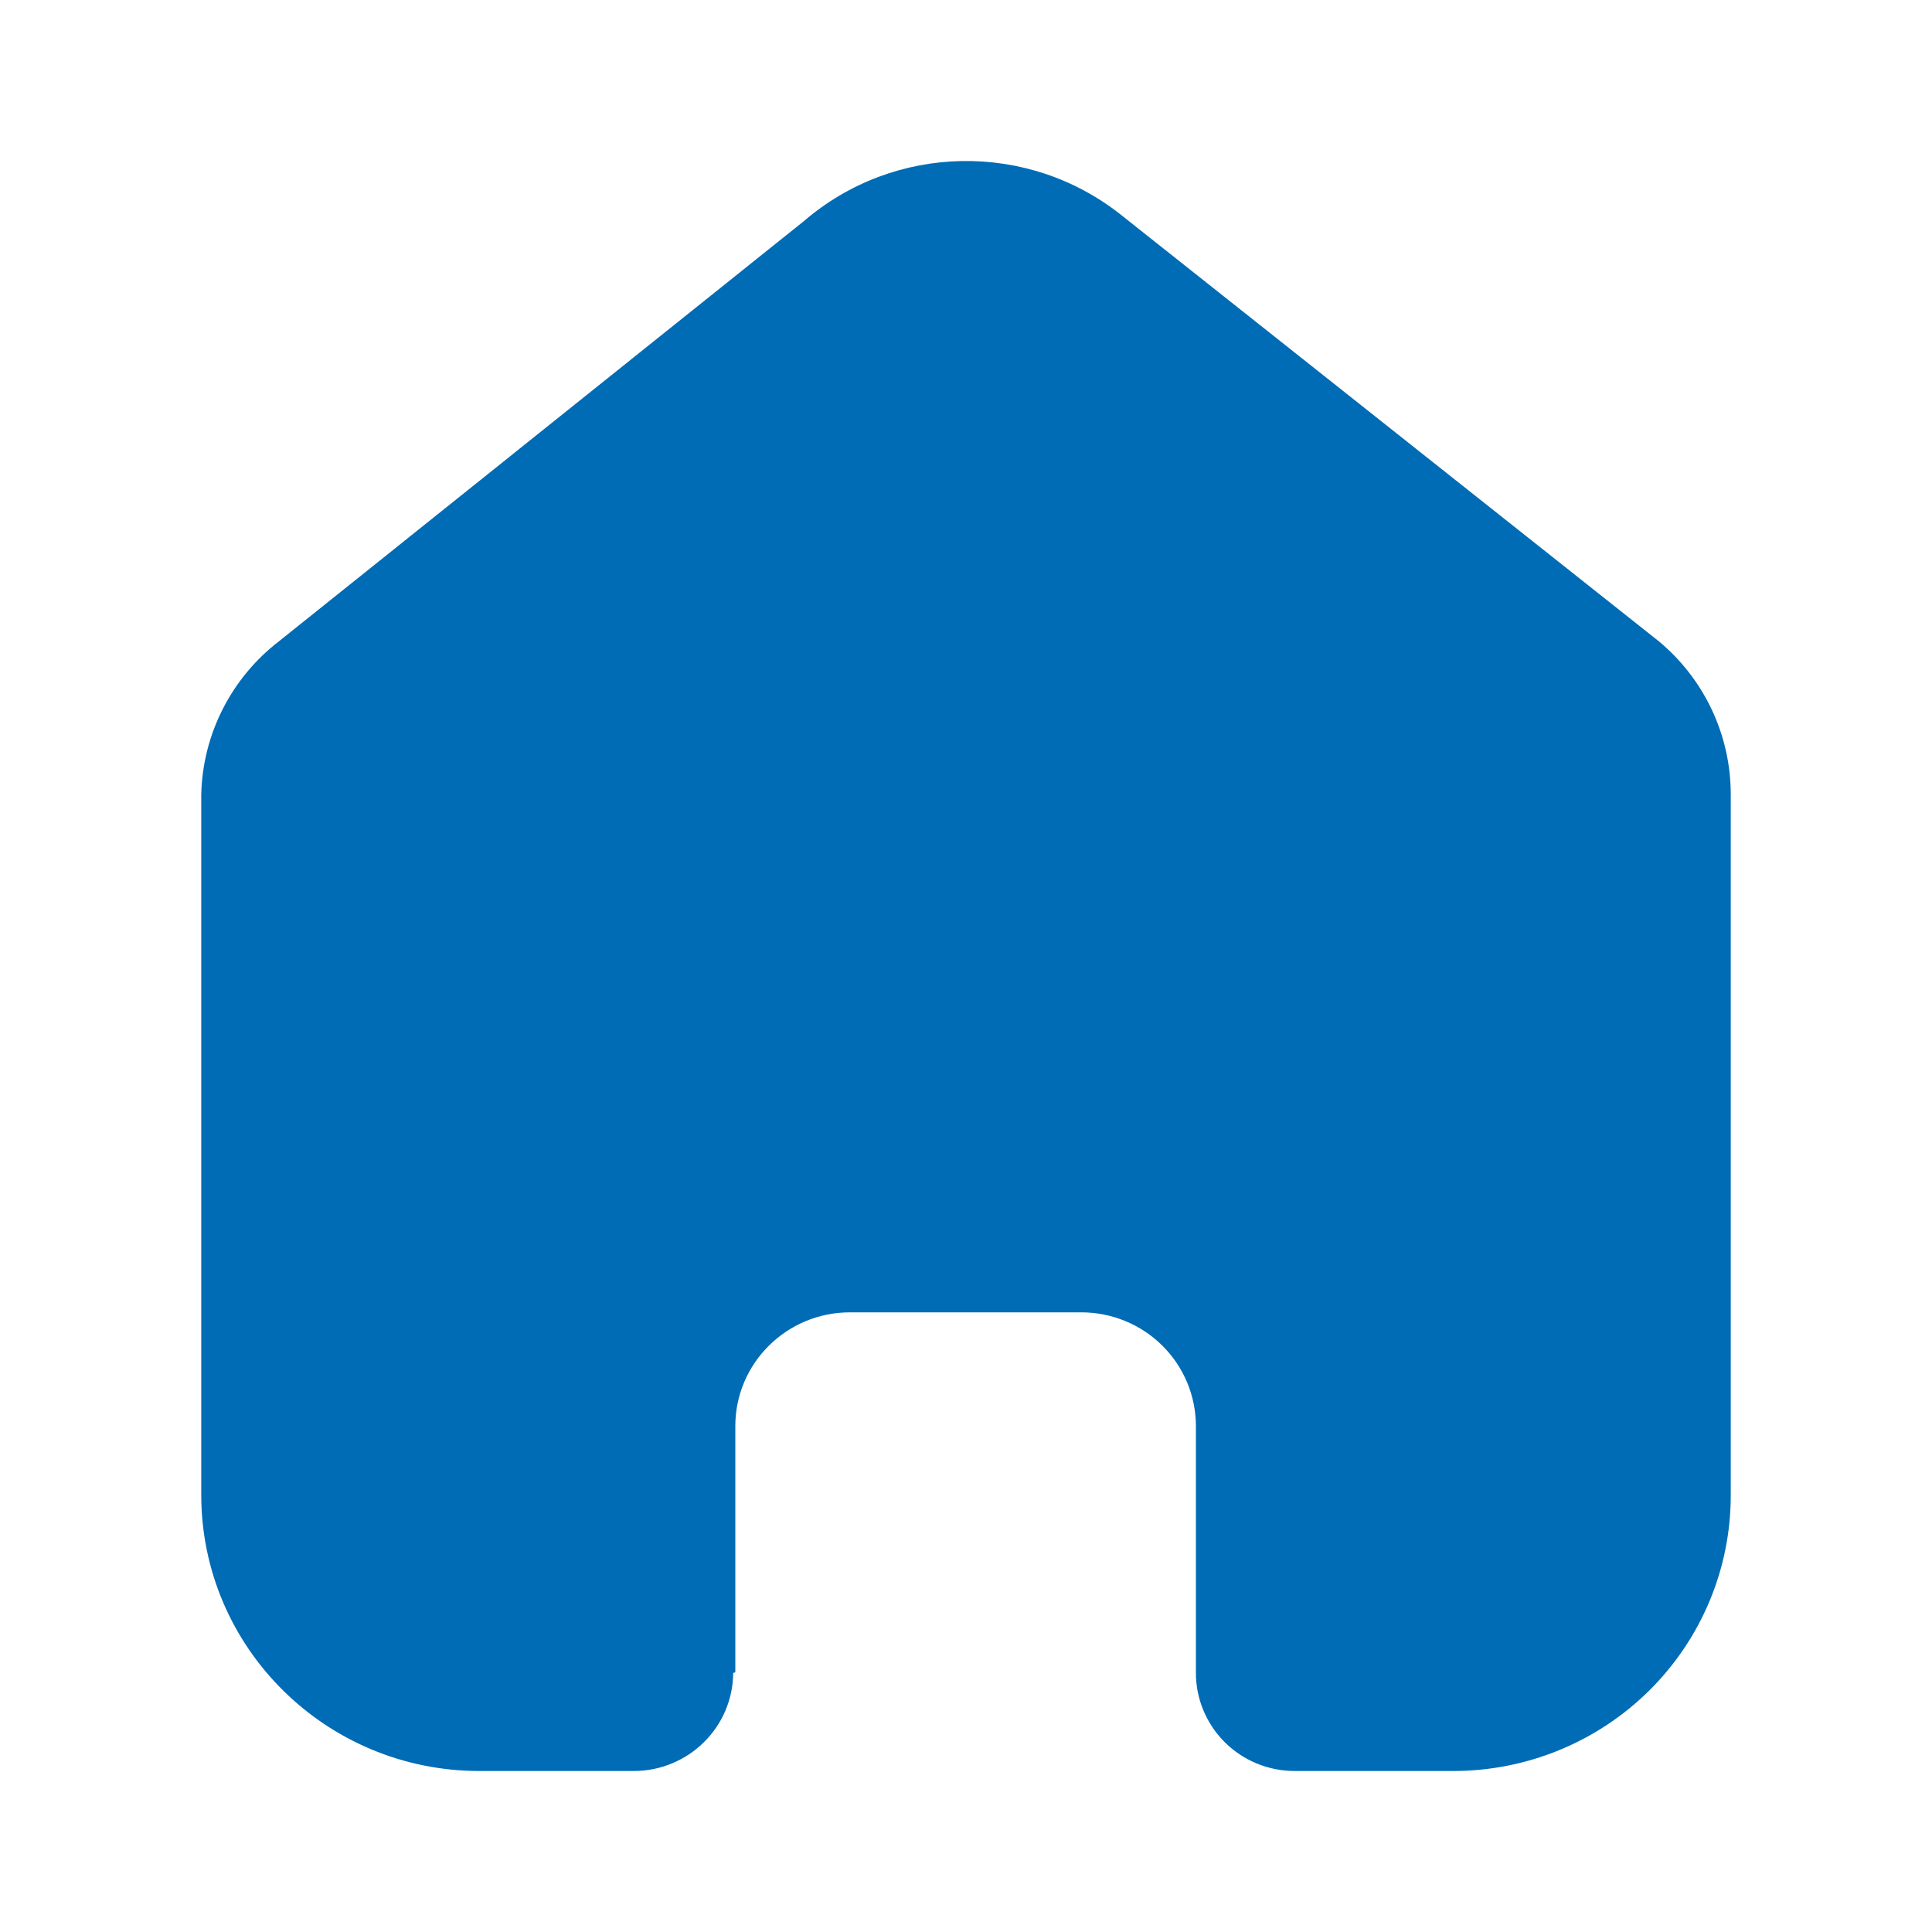 <svg width="30" height="30" viewBox="0 0 30 30" fill="none" xmlns="http://www.w3.org/2000/svg">
<path d="M11.418 25.967V22.145C11.418 21.169 12.215 20.378 13.198 20.378H16.791C17.263 20.378 17.715 20.564 18.049 20.895C18.383 21.227 18.57 21.676 18.57 22.145V25.967C18.567 26.372 18.728 26.762 19.015 27.05C19.303 27.338 19.695 27.5 20.104 27.5H22.555C23.7 27.503 24.798 27.054 25.609 26.251C26.419 25.448 26.875 24.359 26.875 23.222V12.334C26.875 11.416 26.465 10.545 25.756 9.956L17.418 3.345C15.967 2.186 13.889 2.223 12.482 3.434L4.334 9.956C3.591 10.527 3.147 11.401 3.125 12.334V23.211C3.125 25.58 5.059 27.5 7.445 27.5H9.84C10.689 27.5 11.379 26.82 11.385 25.978L11.418 25.967Z" fill="#006CB5"/>
</svg>
